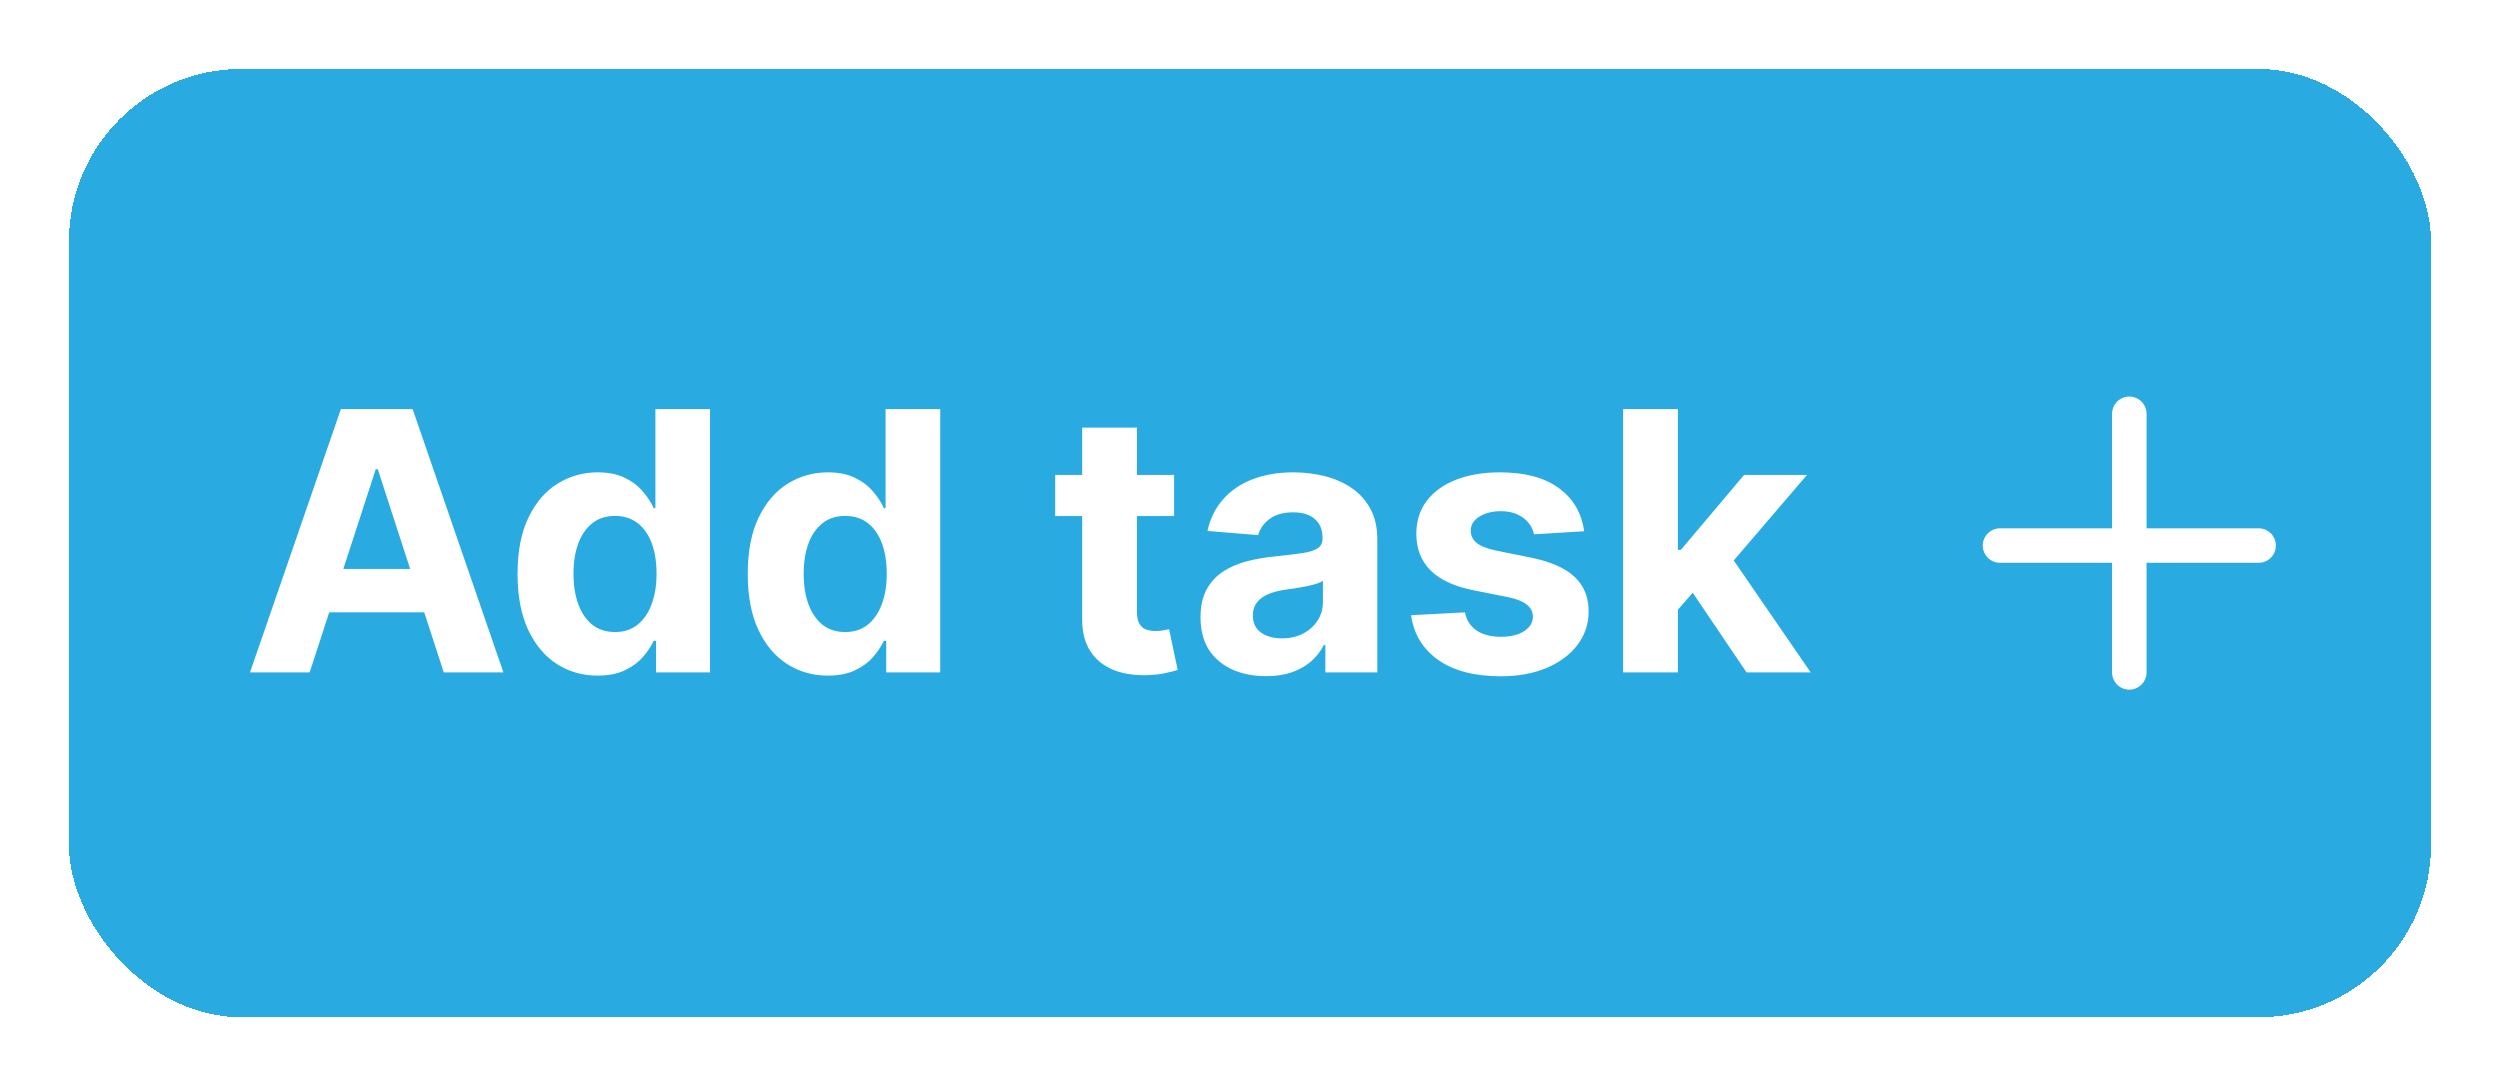 <svg width="145" height="63" viewBox="0 0 145 63" fill="none" xmlns="http://www.w3.org/2000/svg">
<g filter="url(#filter0_d_170_1482)">
<rect x="4" width="137" height="55" rx="10" fill="#29ABE2" shape-rendering="crispEdges"/>
<path d="M17.96 35H14.5L19.772 19.727H23.933L29.198 35H25.738L21.912 23.217H21.793L17.96 35ZM17.744 28.997H25.917V31.517H17.744V28.997ZM34.664 35.186C33.794 35.186 33.006 34.963 32.3 34.515C31.599 34.063 31.043 33.399 30.63 32.524C30.222 31.644 30.018 30.565 30.018 29.288C30.018 27.975 30.23 26.884 30.652 26.014C31.075 25.139 31.637 24.485 32.338 24.053C33.044 23.615 33.817 23.396 34.657 23.396C35.298 23.396 35.833 23.506 36.26 23.724C36.693 23.938 37.041 24.207 37.304 24.53C37.573 24.848 37.777 25.161 37.916 25.47H38.013V19.727H41.182V35H38.05V33.166H37.916C37.767 33.484 37.555 33.799 37.282 34.113C37.014 34.421 36.663 34.677 36.23 34.881C35.803 35.084 35.281 35.186 34.664 35.186ZM35.671 32.658C36.183 32.658 36.616 32.519 36.969 32.241C37.327 31.957 37.6 31.562 37.789 31.055C37.983 30.548 38.08 29.954 38.08 29.273C38.08 28.592 37.985 28 37.797 27.498C37.608 26.996 37.334 26.608 36.976 26.334C36.618 26.061 36.183 25.924 35.671 25.924C35.149 25.924 34.709 26.066 34.351 26.349C33.993 26.633 33.722 27.026 33.538 27.528C33.354 28.03 33.262 28.611 33.262 29.273C33.262 29.939 33.354 30.528 33.538 31.04C33.727 31.547 33.998 31.945 34.351 32.233C34.709 32.517 35.149 32.658 35.671 32.658ZM48.015 35.186C47.145 35.186 46.357 34.963 45.651 34.515C44.95 34.063 44.393 33.399 43.981 32.524C43.573 31.644 43.369 30.565 43.369 29.288C43.369 27.975 43.58 26.884 44.003 26.014C44.425 25.139 44.987 24.485 45.688 24.053C46.394 23.615 47.167 23.396 48.008 23.396C48.649 23.396 49.183 23.506 49.611 23.724C50.043 23.938 50.391 24.207 50.655 24.53C50.923 24.848 51.127 25.161 51.266 25.47H51.363V19.727H54.533V35H51.401V33.166H51.266C51.117 33.484 50.906 33.799 50.633 34.113C50.364 34.421 50.014 34.677 49.581 34.881C49.154 35.084 48.632 35.186 48.015 35.186ZM49.022 32.658C49.534 32.658 49.966 32.519 50.319 32.241C50.677 31.957 50.951 31.562 51.14 31.055C51.334 30.548 51.431 29.954 51.431 29.273C51.431 28.592 51.336 28 51.147 27.498C50.958 26.996 50.685 26.608 50.327 26.334C49.969 26.061 49.534 25.924 49.022 25.924C48.5 25.924 48.06 26.066 47.702 26.349C47.344 26.633 47.073 27.026 46.889 27.528C46.705 28.03 46.613 28.611 46.613 29.273C46.613 29.939 46.705 30.528 46.889 31.04C47.078 31.547 47.349 31.945 47.702 32.233C48.06 32.517 48.5 32.658 49.022 32.658ZM68.098 23.546V25.932H61.2V23.546H68.098ZM62.766 20.801H65.943V31.48C65.943 31.773 65.987 32.002 66.077 32.166C66.166 32.325 66.291 32.437 66.45 32.502C66.614 32.566 66.803 32.599 67.016 32.599C67.166 32.599 67.315 32.586 67.464 32.561C67.613 32.532 67.727 32.509 67.807 32.494L68.307 34.858C68.147 34.908 67.924 34.965 67.635 35.03C67.347 35.099 66.996 35.142 66.584 35.157C65.818 35.186 65.147 35.084 64.57 34.851C63.999 34.617 63.554 34.254 63.236 33.762C62.917 33.27 62.761 32.648 62.766 31.898V20.801ZM73.433 35.216C72.703 35.216 72.051 35.09 71.48 34.836C70.908 34.577 70.456 34.197 70.122 33.695C69.794 33.188 69.63 32.556 69.63 31.801C69.63 31.164 69.747 30.63 69.981 30.197C70.214 29.765 70.533 29.417 70.935 29.153C71.338 28.89 71.795 28.691 72.307 28.557C72.825 28.423 73.366 28.328 73.933 28.273C74.599 28.204 75.136 28.139 75.544 28.079C75.952 28.015 76.247 27.921 76.431 27.796C76.615 27.672 76.707 27.488 76.707 27.244V27.2C76.707 26.727 76.558 26.362 76.26 26.103C75.966 25.845 75.549 25.716 75.007 25.716C74.435 25.716 73.98 25.842 73.642 26.096C73.304 26.345 73.081 26.658 72.971 27.035L70.033 26.797C70.182 26.101 70.475 25.499 70.913 24.992C71.35 24.48 71.915 24.087 72.606 23.814C73.302 23.535 74.107 23.396 75.022 23.396C75.658 23.396 76.267 23.471 76.849 23.62C77.436 23.769 77.955 24 78.408 24.314C78.865 24.627 79.225 25.029 79.489 25.522C79.752 26.009 79.884 26.593 79.884 27.274V35H76.871V33.412H76.782C76.598 33.77 76.352 34.085 76.044 34.359C75.735 34.627 75.365 34.838 74.932 34.992C74.5 35.142 74 35.216 73.433 35.216ZM74.343 33.024C74.811 33.024 75.223 32.932 75.581 32.748C75.939 32.559 76.22 32.305 76.424 31.987C76.628 31.669 76.73 31.309 76.73 30.906V29.69C76.63 29.755 76.493 29.815 76.32 29.869C76.15 29.919 75.959 29.966 75.745 30.011C75.531 30.051 75.318 30.088 75.104 30.123C74.89 30.153 74.696 30.18 74.522 30.205C74.149 30.26 73.824 30.347 73.545 30.466C73.267 30.585 73.051 30.747 72.897 30.951C72.743 31.149 72.665 31.398 72.665 31.696C72.665 32.129 72.822 32.459 73.135 32.688C73.453 32.912 73.856 33.024 74.343 33.024ZM91.879 26.812L88.971 26.991C88.921 26.742 88.814 26.518 88.65 26.32C88.486 26.116 88.27 25.954 88.001 25.835C87.738 25.711 87.422 25.648 87.054 25.648C86.562 25.648 86.147 25.753 85.809 25.962C85.471 26.166 85.302 26.439 85.302 26.782C85.302 27.055 85.411 27.287 85.63 27.476C85.849 27.664 86.224 27.816 86.756 27.93L88.829 28.348C89.943 28.577 90.773 28.945 91.32 29.452C91.867 29.959 92.14 30.625 92.14 31.45C92.14 32.201 91.919 32.86 91.477 33.426C91.039 33.993 90.438 34.436 89.672 34.754C88.911 35.067 88.034 35.224 87.04 35.224C85.523 35.224 84.315 34.908 83.415 34.277C82.52 33.64 81.996 32.775 81.842 31.681L84.966 31.517C85.061 31.98 85.29 32.333 85.652 32.576C86.015 32.815 86.48 32.934 87.047 32.934C87.604 32.934 88.051 32.827 88.389 32.614C88.732 32.395 88.906 32.114 88.911 31.771C88.906 31.483 88.784 31.246 88.546 31.062C88.307 30.874 87.939 30.729 87.442 30.63L85.459 30.235C84.34 30.011 83.507 29.623 82.96 29.071C82.418 28.52 82.147 27.816 82.147 26.961C82.147 26.225 82.346 25.591 82.744 25.059C83.147 24.527 83.711 24.117 84.437 23.829C85.168 23.541 86.023 23.396 87.002 23.396C88.449 23.396 89.587 23.702 90.418 24.314C91.253 24.925 91.74 25.758 91.879 26.812ZM97.019 31.704L97.027 27.893H97.489L101.158 23.546H104.805L99.876 29.303H99.122L97.019 31.704ZM94.141 35V19.727H97.318V35H94.141ZM101.3 35L97.929 30.011L100.047 27.766L105.021 35H101.3Z" fill="white"/>
<path d="M123.5 20V35" stroke="white" stroke-width="2" stroke-linecap="round"/>
<path d="M131 27.642L116 27.642" stroke="white" stroke-width="2" stroke-linecap="round"/>
</g>
<defs>
<filter id="filter0_d_170_1482" x="0" y="0" width="145" height="63" filterUnits="userSpaceOnUse" color-interpolation-filters="sRGB">
<feFlood flood-opacity="0" result="BackgroundImageFix"/>
<feColorMatrix in="SourceAlpha" type="matrix" values="0 0 0 0 0 0 0 0 0 0 0 0 0 0 0 0 0 0 127 0" result="hardAlpha"/>
<feOffset dy="4"/>
<feGaussianBlur stdDeviation="2"/>
<feComposite in2="hardAlpha" operator="out"/>
<feColorMatrix type="matrix" values="0 0 0 0 0 0 0 0 0 0 0 0 0 0 0 0 0 0 0.25 0"/>
<feBlend mode="normal" in2="BackgroundImageFix" result="effect1_dropShadow_170_1482"/>
<feBlend mode="normal" in="SourceGraphic" in2="effect1_dropShadow_170_1482" result="shape"/>
</filter>
</defs>
</svg>
